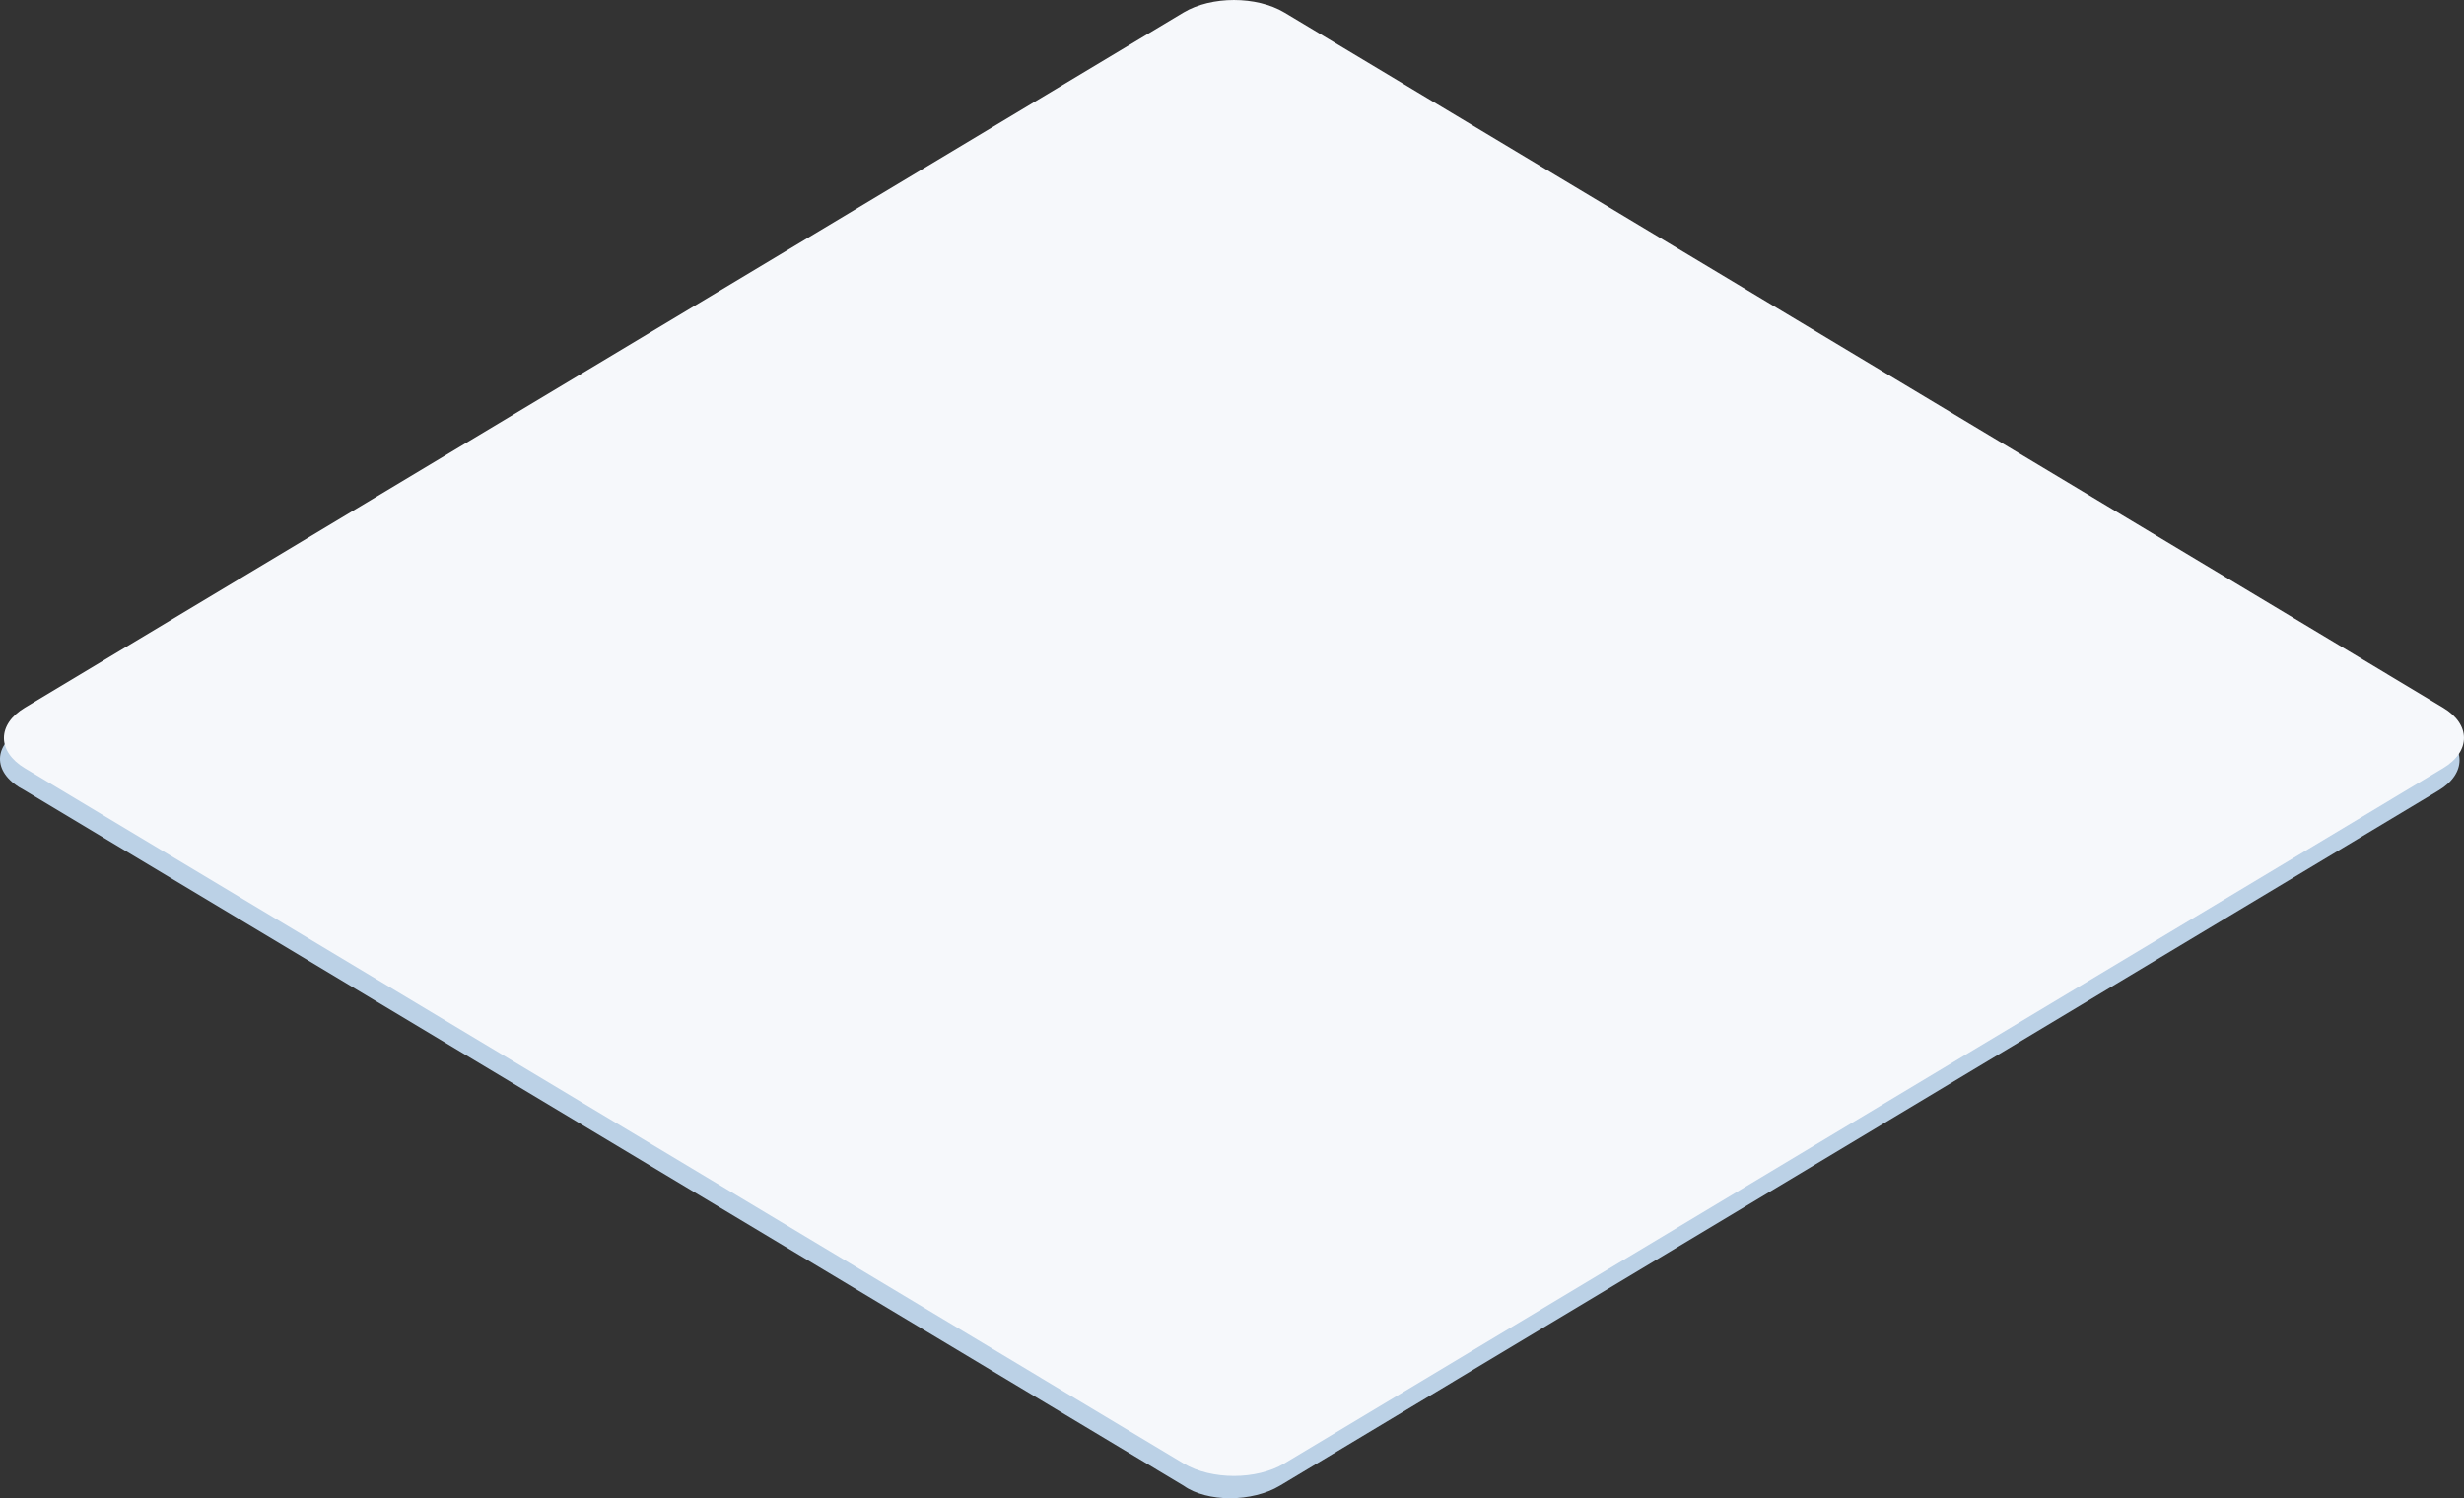 <svg xmlns="http://www.w3.org/2000/svg" viewBox="0 0 553.31 336.46"><rect x="0" y="0" width="553.31" height="336.46" fill="#333333" stroke="none"/><defs><style>.cls-1{fill:#bbd1e6;}.cls-2{fill:#f6f8fb;}</style></defs><title>Asset 3</title><g id="Layer_2" data-name="Layer 2"><g id="Platform_2" data-name="Platform 2"><path class="cls-1" d="M4.57,163.93,264.78,7.8c6.25-3.73,16.38-3.73,22.63,0L547.62,163.93c6.25,3.75,6.25,9.83,0,13.58L287.41,333.65c-6.25,3.75-16.38,3.75-21.63,0L5.57,177.51C-1.68,173.76-1.68,167.68,4.57,163.93Z"/><path class="cls-2" d="M5.57,158.93,265.78,2.8c6.25-3.73,16.38-3.73,22.63,0L548.62,158.93c6.25,3.75,6.25,9.83,0,13.58L288.41,328.65c-6.25,3.75-16.38,3.75-22.63,0L5.57,172.51C-.68,168.76-.68,162.68,5.57,158.93Z"/></g></g></svg>